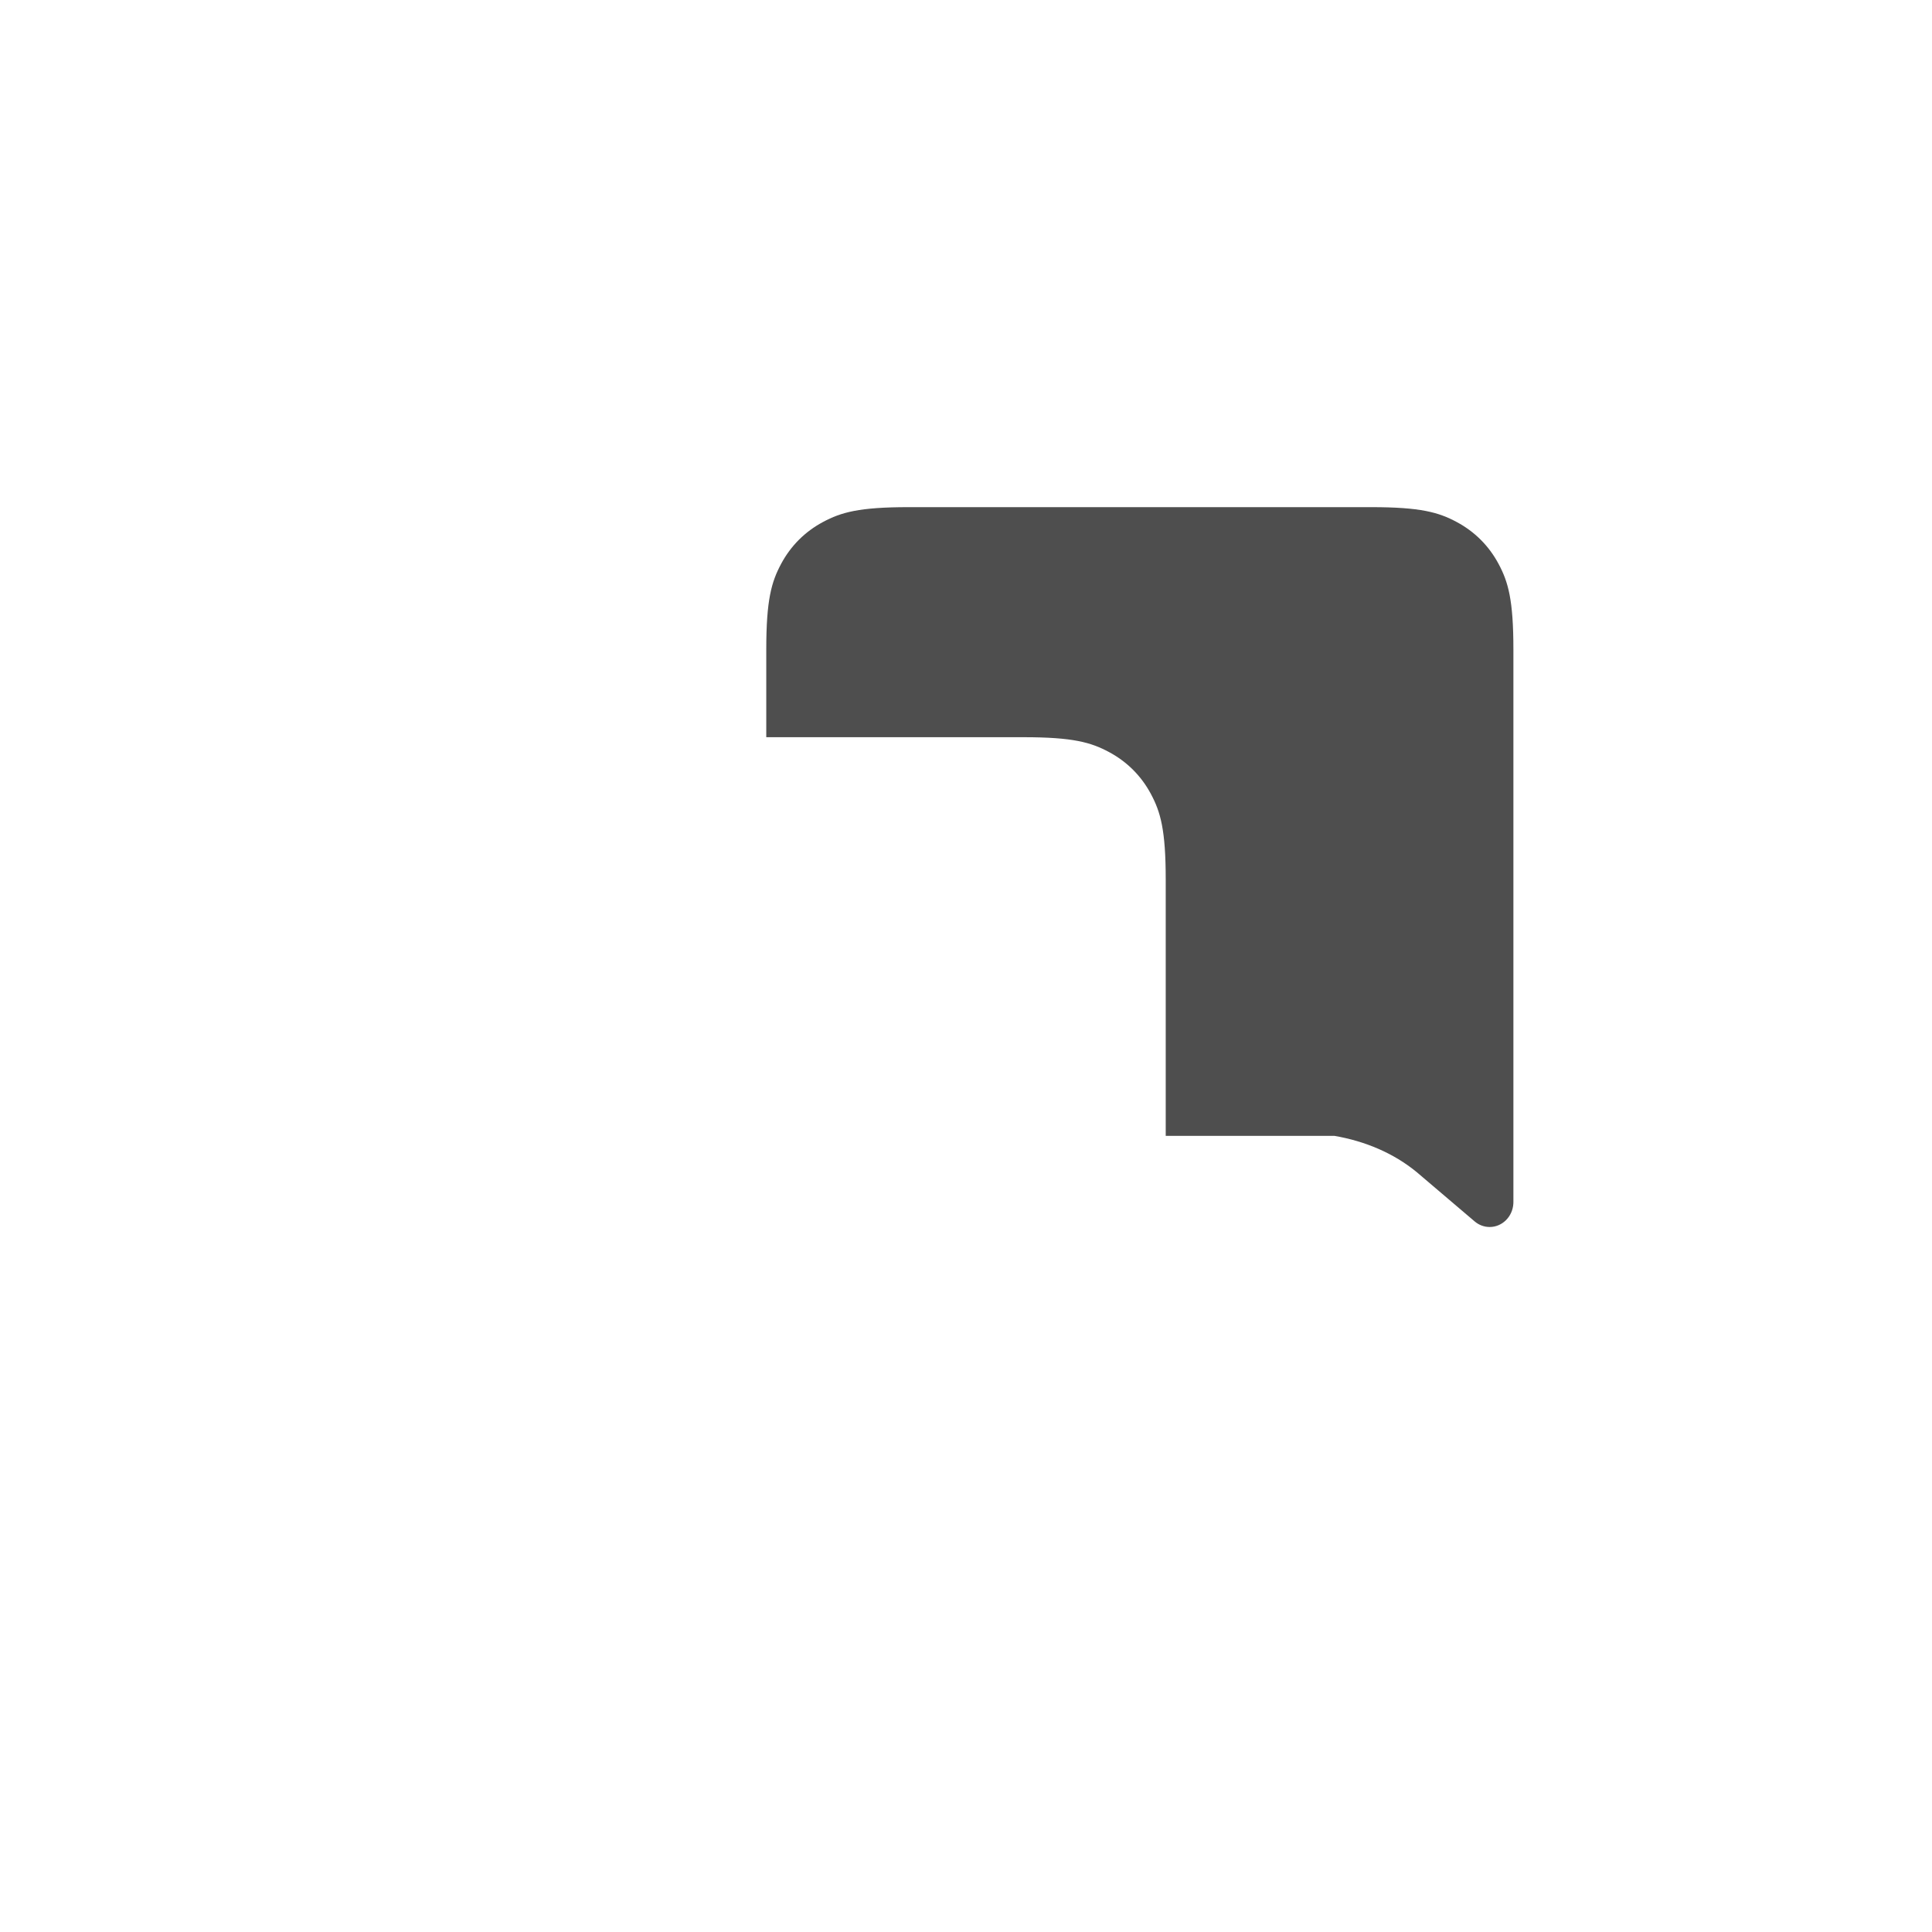<?xml version="1.0" encoding="UTF-8"?>
<svg width="240px" height="240px" viewBox="0 0 240 240" version="1.1" xmlns="http://www.w3.org/2000/svg" xmlns:xlink="http://www.w3.org/1999/xlink">
    <title>com_android_mms_b_s5_1x1_sc</title>
    <g id="com_android_mms" stroke="none" stroke-width="1" fill="none" fill-rule="evenodd">
        <g id="辅色" transform="translate(95.189, 63)" fill="#4E4E4E">
            <path d="M0,17.67 C0,11.526 0.64,9.298 1.841,7.051 C3.042,4.805 4.805,3.042 7.051,1.841 C9.298,0.64 11.526,1.12104772e-16 17.67,-1.92941852e-16 L17.67,-1.92941852e-16 L75.141,4.72711255e-15 C81.285,-2.74658852e-15 83.513,0.64 85.759,1.841 C88.005,3.042 89.768,4.805 90.97,7.051 C92.171,9.298 92.811,11.526 92.811,17.67 L92.811,17.67 L92.811,86.325 L92.806,86.501 C92.719,88.129 91.433,89.422 89.859,89.422 C89.182,89.422 88.525,89.178 87.999,88.73 L87.999,88.73 L80.803,82.608 C77.927,80.242 74.377,78.754 70.574,78.101 L70.574,78.101 L17.67,78.103 L17.67,78.103 L49.621,78.101 L49.621,46.248 C49.621,40.104 48.982,37.876 47.78,35.63 C46.579,33.383 44.816,31.621 42.57,30.419 C40.324,29.218 38.096,28.578 31.951,28.578 L31.951,28.578 L0,28.578 Z" id="形状结合"></path>
        </g>
    </g>
</svg>